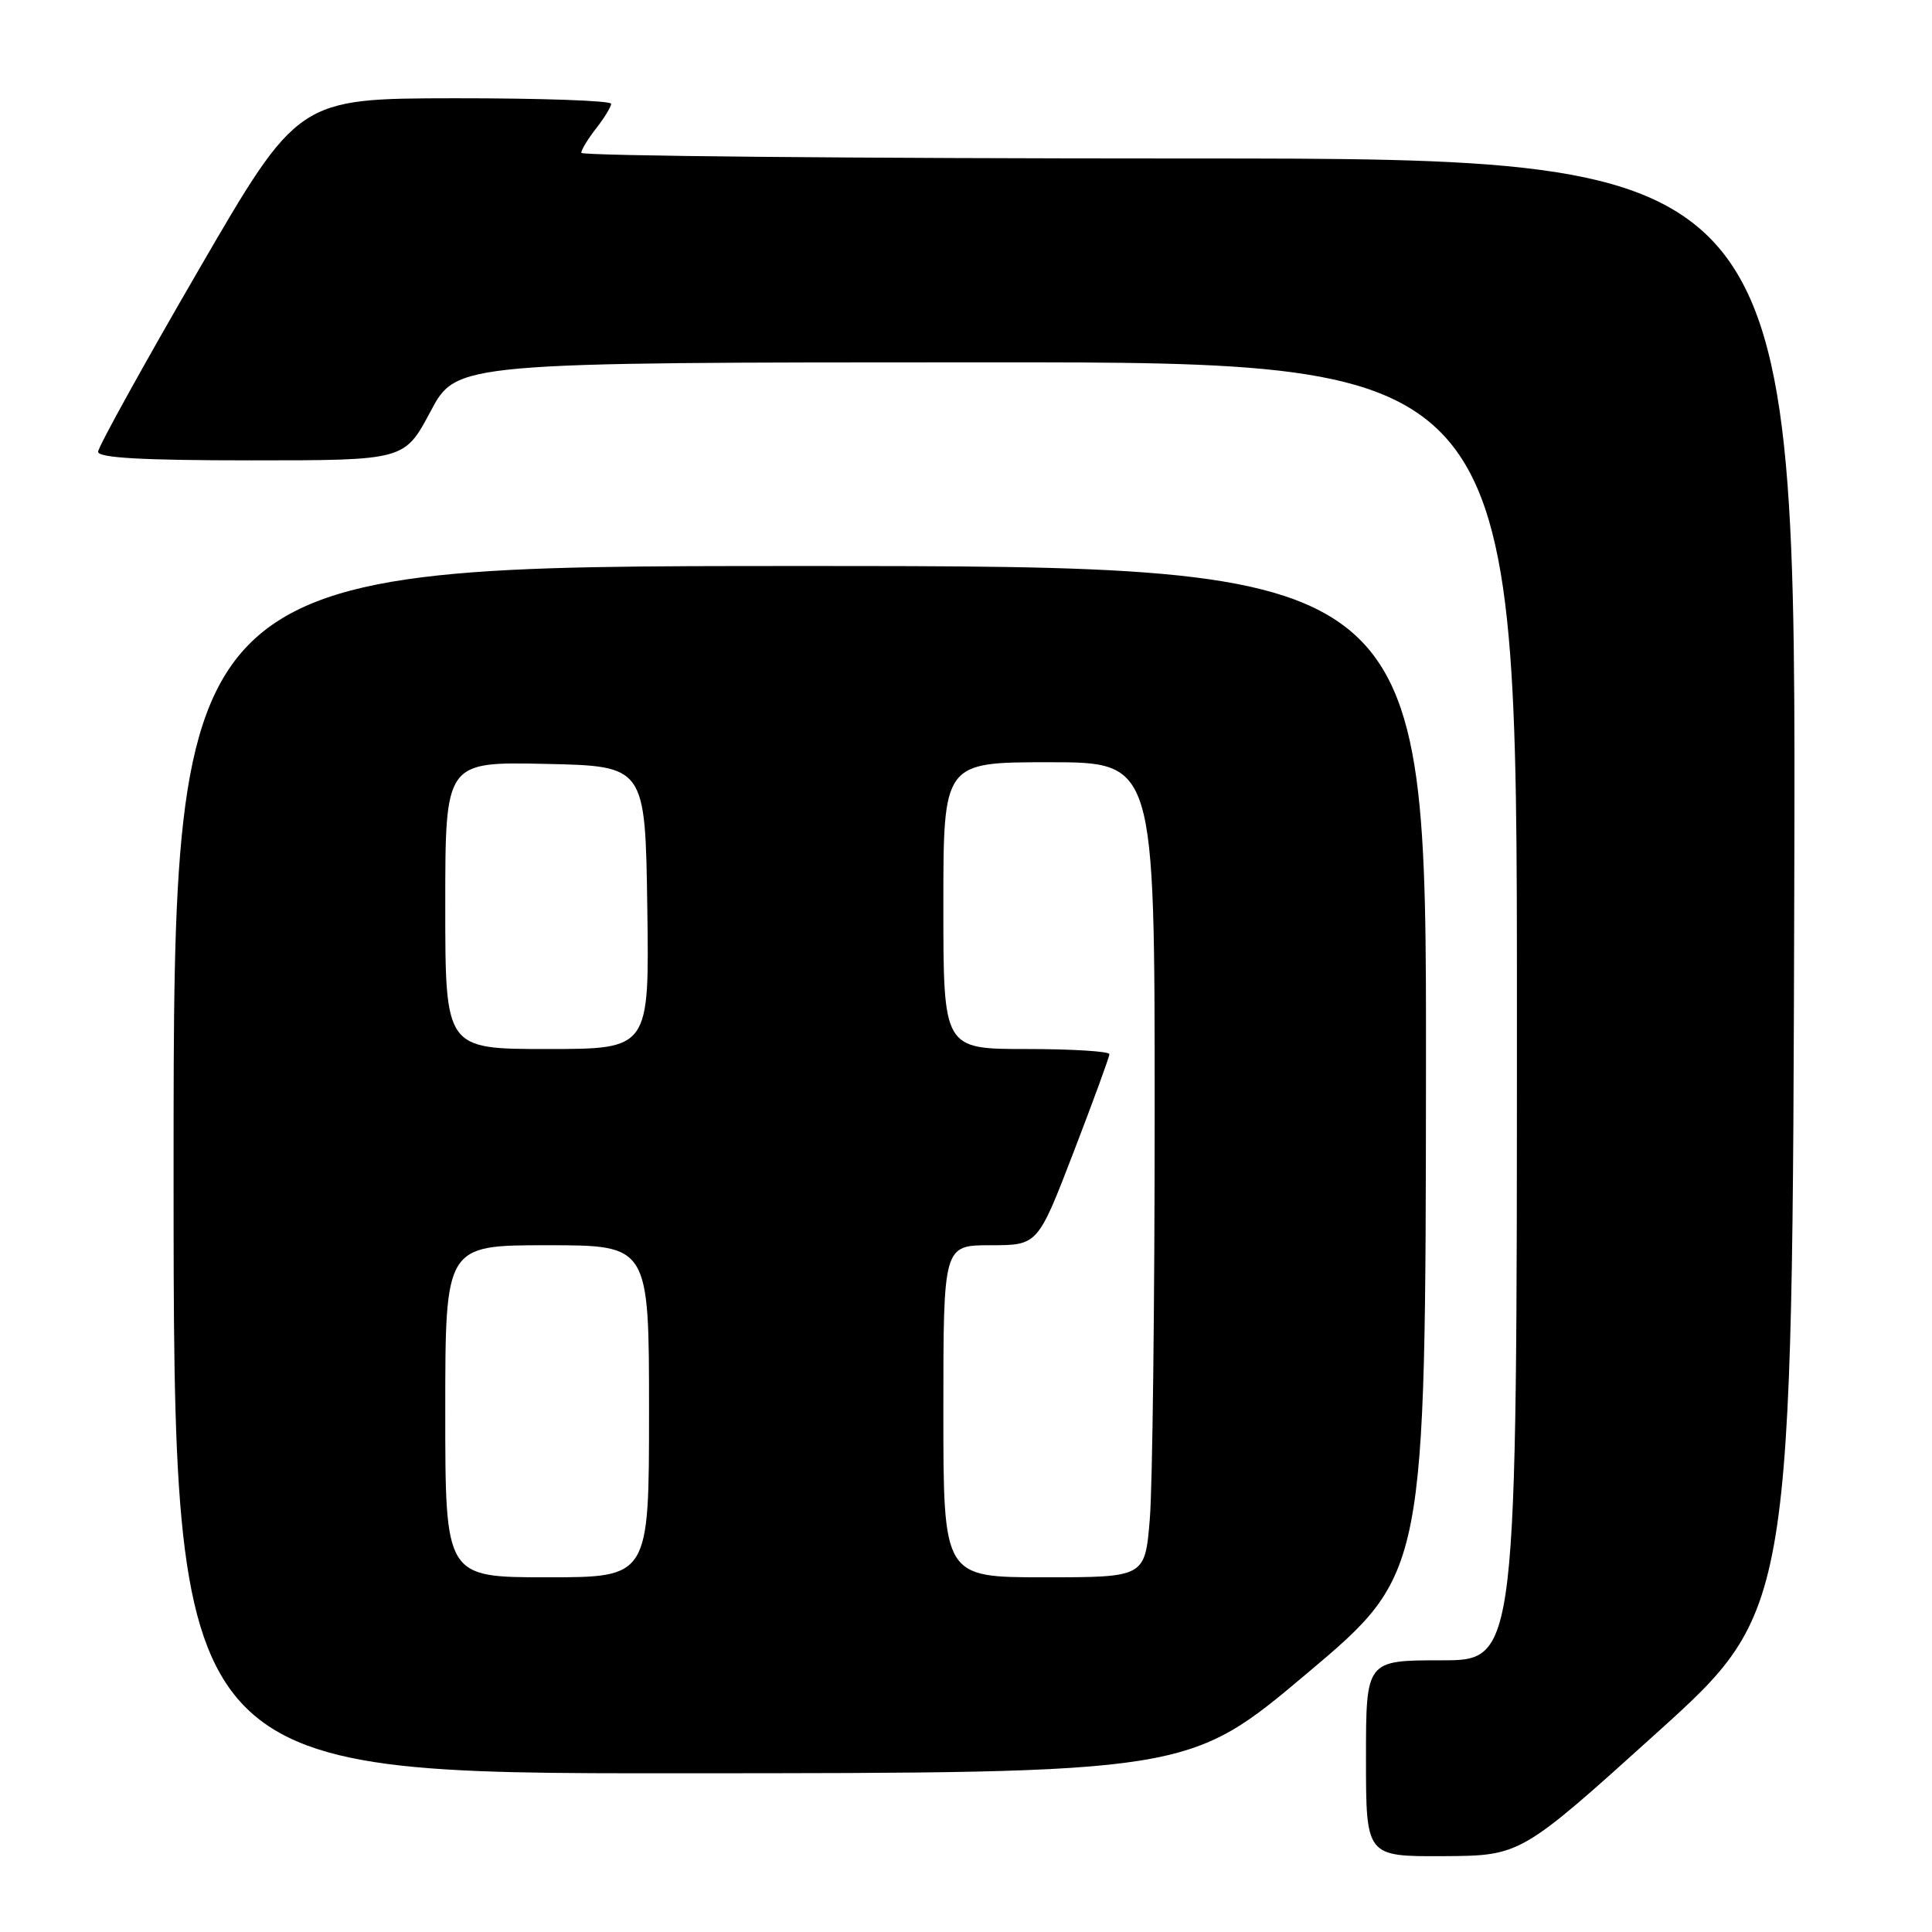 <?xml version="1.0" encoding="UTF-8" standalone="no"?>
<!DOCTYPE svg PUBLIC "-//W3C//DTD SVG 1.1//EN" "http://www.w3.org/Graphics/SVG/1.1/DTD/svg11.dtd" >
<svg xmlns="http://www.w3.org/2000/svg" xmlns:xlink="http://www.w3.org/1999/xlink" version="1.1" viewBox="0 0 256 256">
 <g >
 <path fill="currentColor"
d=" M 219.50 229.64 C 237.50 213.39 237.50 213.39 237.75 117.19 C 238.01 21.00 238.01 21.00 157.50 21.00 C 113.23 21.00 77.01 20.66 77.02 20.25 C 77.03 19.84 77.92 18.38 79.00 17.00 C 80.08 15.62 80.97 14.16 80.98 13.75 C 80.99 13.34 71.66 13.01 60.25 13.02 C 39.50 13.05 39.50 13.05 26.25 35.89 C 18.96 48.45 13.00 59.24 13.00 59.86 C 13.00 60.67 18.82 61.00 33.30 61.00 C 53.60 61.00 53.60 61.00 57.05 54.51 C 60.50 48.02 60.50 48.02 130.75 48.01 C 201.00 48.00 201.00 48.00 201.00 134.00 C 201.00 220.00 201.00 220.00 191.00 220.00 C 181.00 220.00 181.00 220.00 181.00 233.00 C 181.00 246.00 181.00 246.00 191.25 245.95 C 201.50 245.89 201.50 245.89 219.50 229.64 Z  M 173.20 221.72 C 188.89 208.50 188.89 208.50 188.95 141.75 C 189.00 75.00 189.00 75.00 106.00 75.00 C 23.00 75.00 23.00 75.00 23.00 155.00 C 23.00 235.00 23.00 235.00 90.25 234.97 C 157.50 234.94 157.50 234.94 173.20 221.72 Z  M 59.00 187.00 C 59.00 165.00 59.00 165.00 72.50 165.00 C 86.00 165.00 86.00 165.00 86.00 187.00 C 86.00 209.00 86.00 209.00 72.50 209.00 C 59.00 209.00 59.00 209.00 59.00 187.00 Z  M 125.00 187.00 C 125.00 165.00 125.00 165.00 131.25 165.00 C 137.51 165.00 137.51 165.00 142.25 152.68 C 144.86 145.90 147.00 140.05 147.00 139.68 C 147.00 139.31 142.05 139.00 136.00 139.00 C 125.00 139.00 125.00 139.00 125.00 120.00 C 125.00 101.00 125.00 101.00 139.00 101.00 C 153.00 101.00 153.00 101.00 153.00 147.35 C 153.00 172.84 152.71 197.14 152.35 201.35 C 151.71 209.00 151.71 209.00 138.35 209.00 C 125.00 209.00 125.00 209.00 125.00 187.00 Z  M 59.00 119.97 C 59.00 100.94 59.00 100.94 72.25 101.22 C 85.50 101.50 85.50 101.50 85.77 120.25 C 86.04 139.00 86.04 139.00 72.52 139.00 C 59.00 139.00 59.00 139.00 59.00 119.97 Z "/>
</g>
</svg>